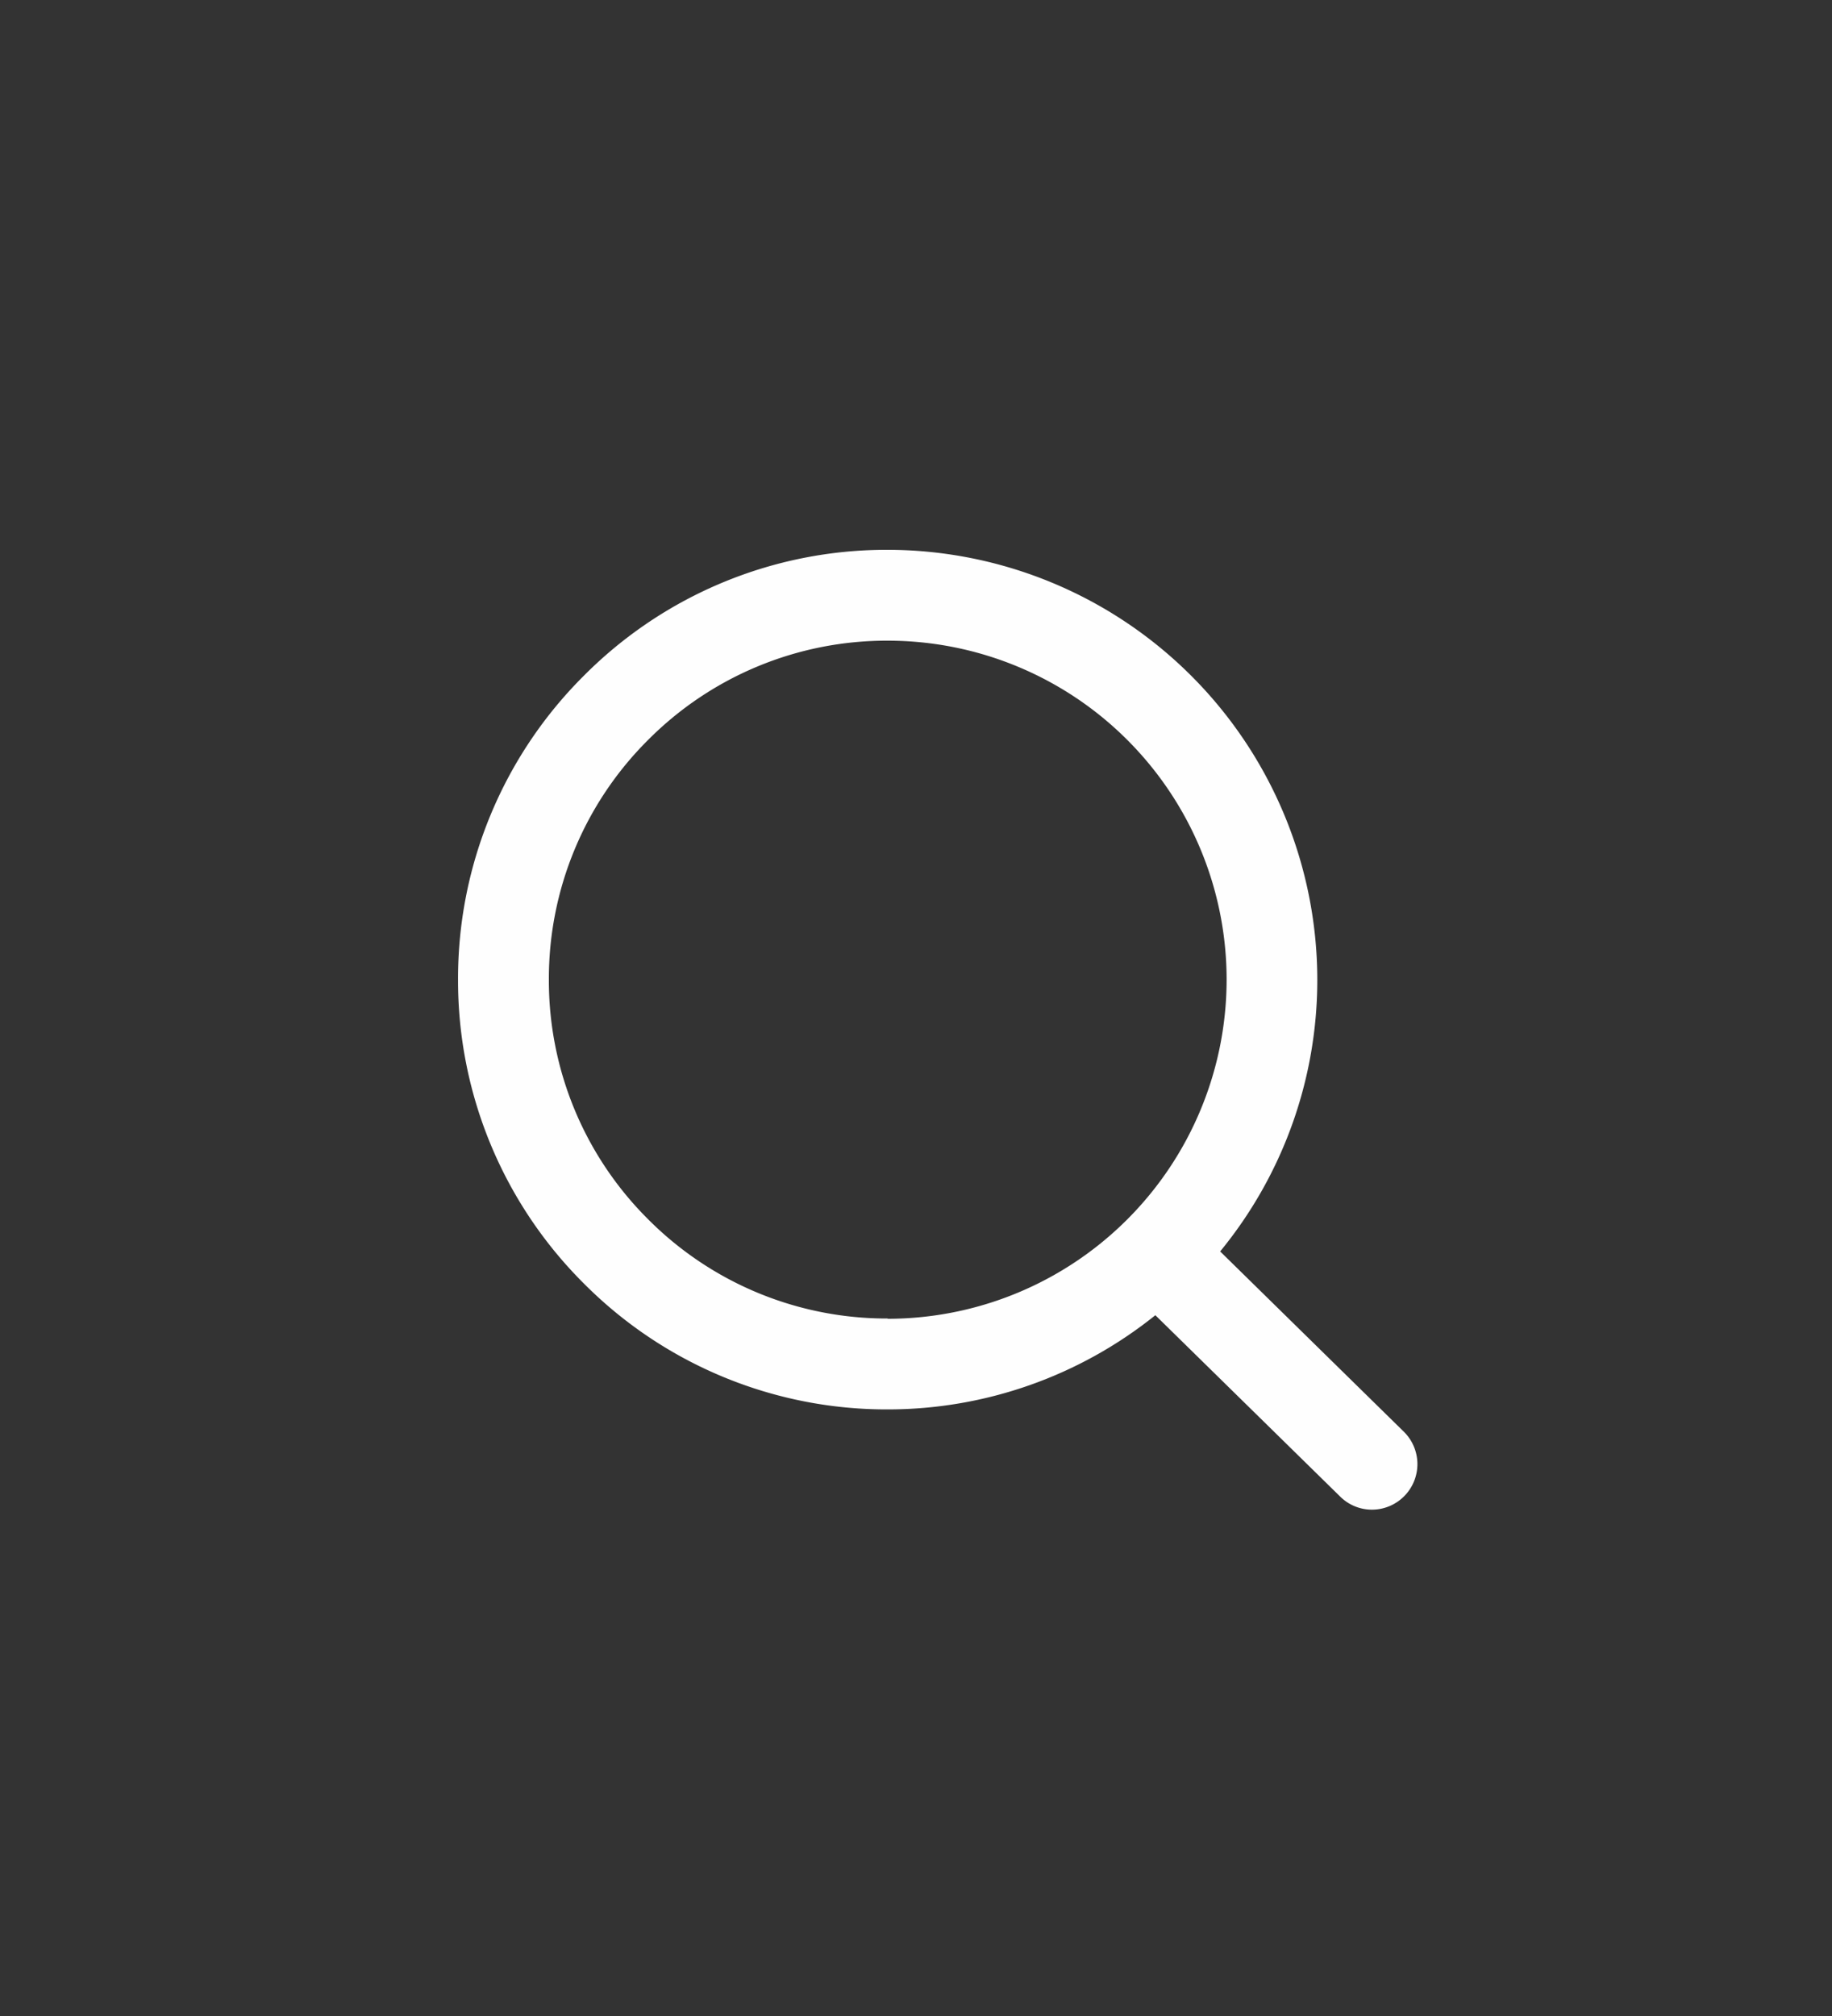 <svg xmlns="http://www.w3.org/2000/svg" width="40" height="44" viewBox="0 0 40 44">
  <rect x="0" y="0" width="40" height="44" fill="#333333" stroke="none"/>
  <defs>
    <style>
      .cls-1 {
        opacity: 0.996;
      }

      .cls-2 {
        fill: #fff;
      }

      .cls-3 {
        fill: none;
      }
    </style>
  </defs>
  <g id="ICON-Search" class="cls-1">
    <path id="Path_1334" data-name="Path 1334" class="cls-2" d="M-223.12,405.831l-4.011-3.935a9.339,9.339,0,0,0,2.121-5.933,9.392,9.392,0,0,0-9.382-9.38,9.314,9.314,0,0,0-6.632,2.748,9.316,9.316,0,0,0-2.747,6.634,9.324,9.324,0,0,0,2.748,6.632,9.322,9.322,0,0,0,6.632,2.747h0a9.331,9.331,0,0,0,5.845-2.056l4.037,3.96a.983.983,0,0,0,.694.284.991.991,0,0,0,.708-.3A.993.993,0,0,0-223.12,405.831Zm-11.271-2.471a7.348,7.348,0,0,1-5.23-2.166,7.347,7.347,0,0,1-2.167-5.23,7.347,7.347,0,0,1,2.166-5.231,7.346,7.346,0,0,1,5.232-2.167,7.4,7.4,0,0,1,7.4,7.4,7.406,7.406,0,0,1-7.4,7.4Z" transform="translate(253.772 -374.583)"/>
    <rect id="Rectangle_12" data-name="Rectangle 12" class="cls-3" width="40" height="44"/>
  </g>
</svg>
